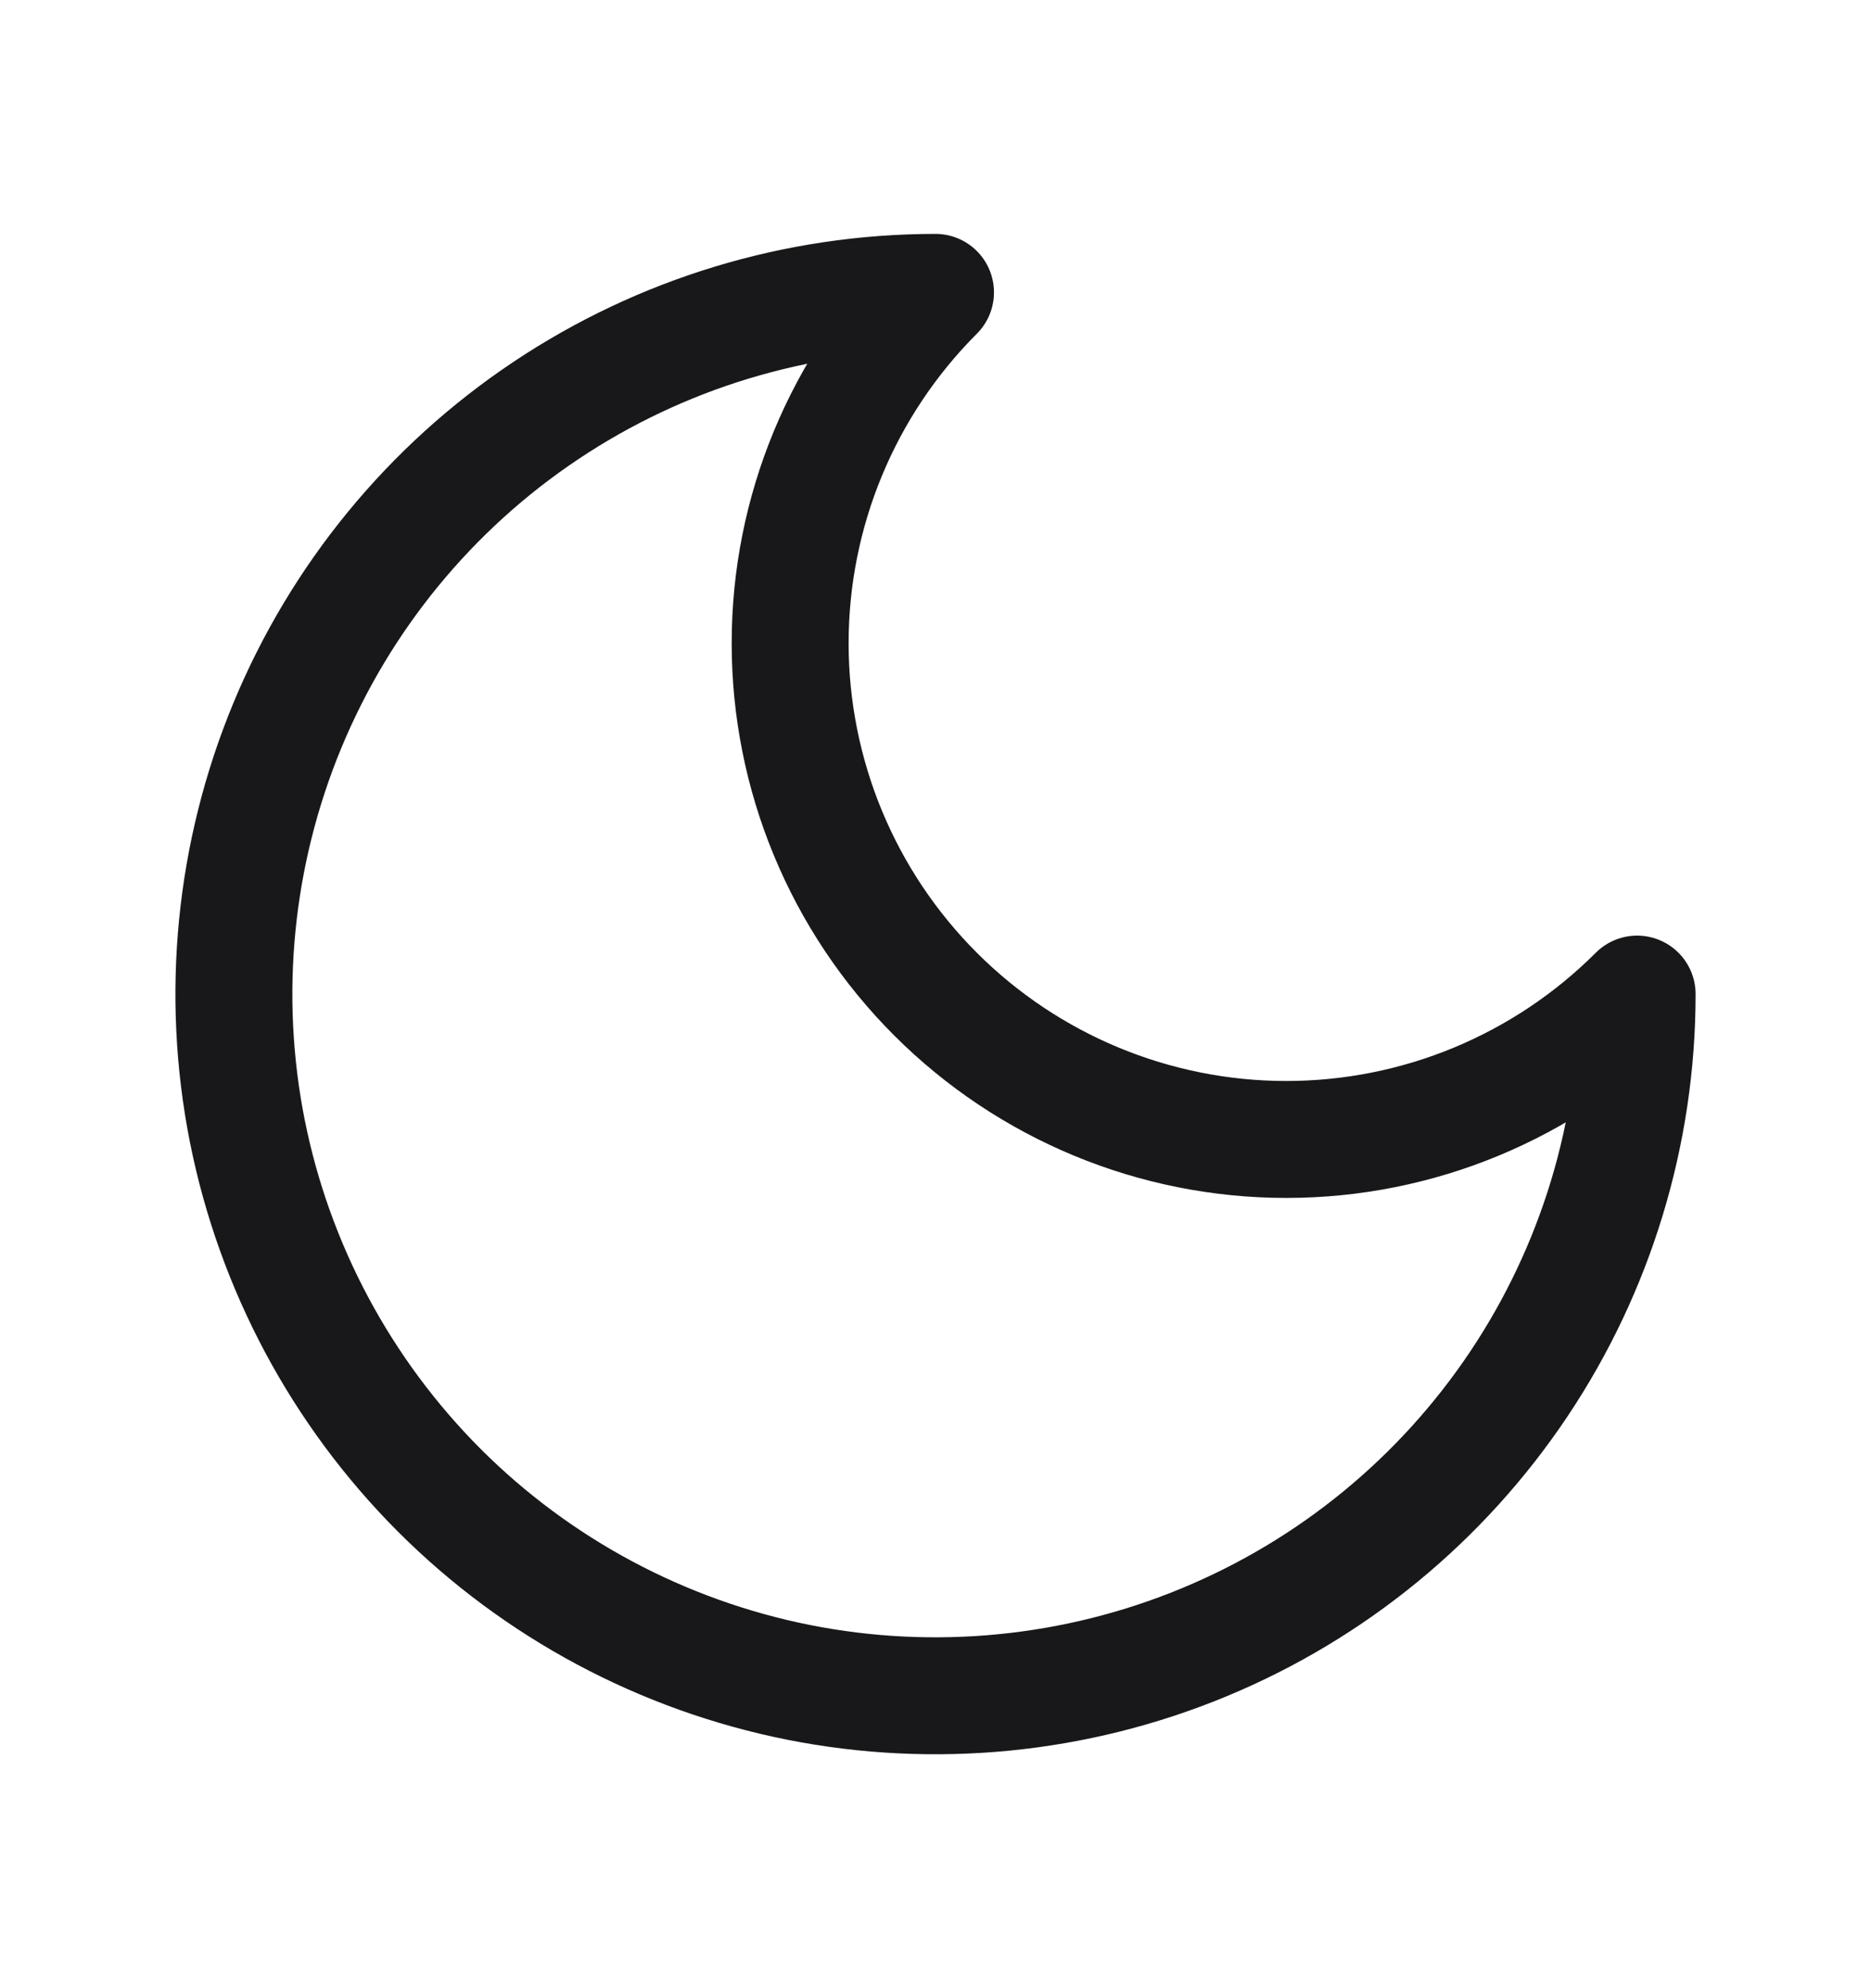 <svg width="16" height="17" viewBox="0 0 16 17" fill="none" xmlns="http://www.w3.org/2000/svg">
<path d="M8 2.5C7.204 3.296 6.757 4.375 6.757 5.5C6.757 6.625 7.204 7.704 8 8.5C8.796 9.296 9.875 9.743 11 9.743C12.125 9.743 13.204 9.296 14 8.5C14 9.687 13.648 10.847 12.989 11.833C12.329 12.82 11.393 13.589 10.296 14.043C9.2 14.497 7.993 14.616 6.829 14.385C5.666 14.153 4.596 13.582 3.757 12.743C2.918 11.903 2.347 10.834 2.115 9.671C1.884 8.507 2.003 7.3 2.457 6.204C2.911 5.108 3.68 4.17 4.667 3.511C5.653 2.852 6.813 2.5 8 2.5Z" stroke="#18181B" stroke-linecap="round" stroke-linejoin="round"/>
</svg>
